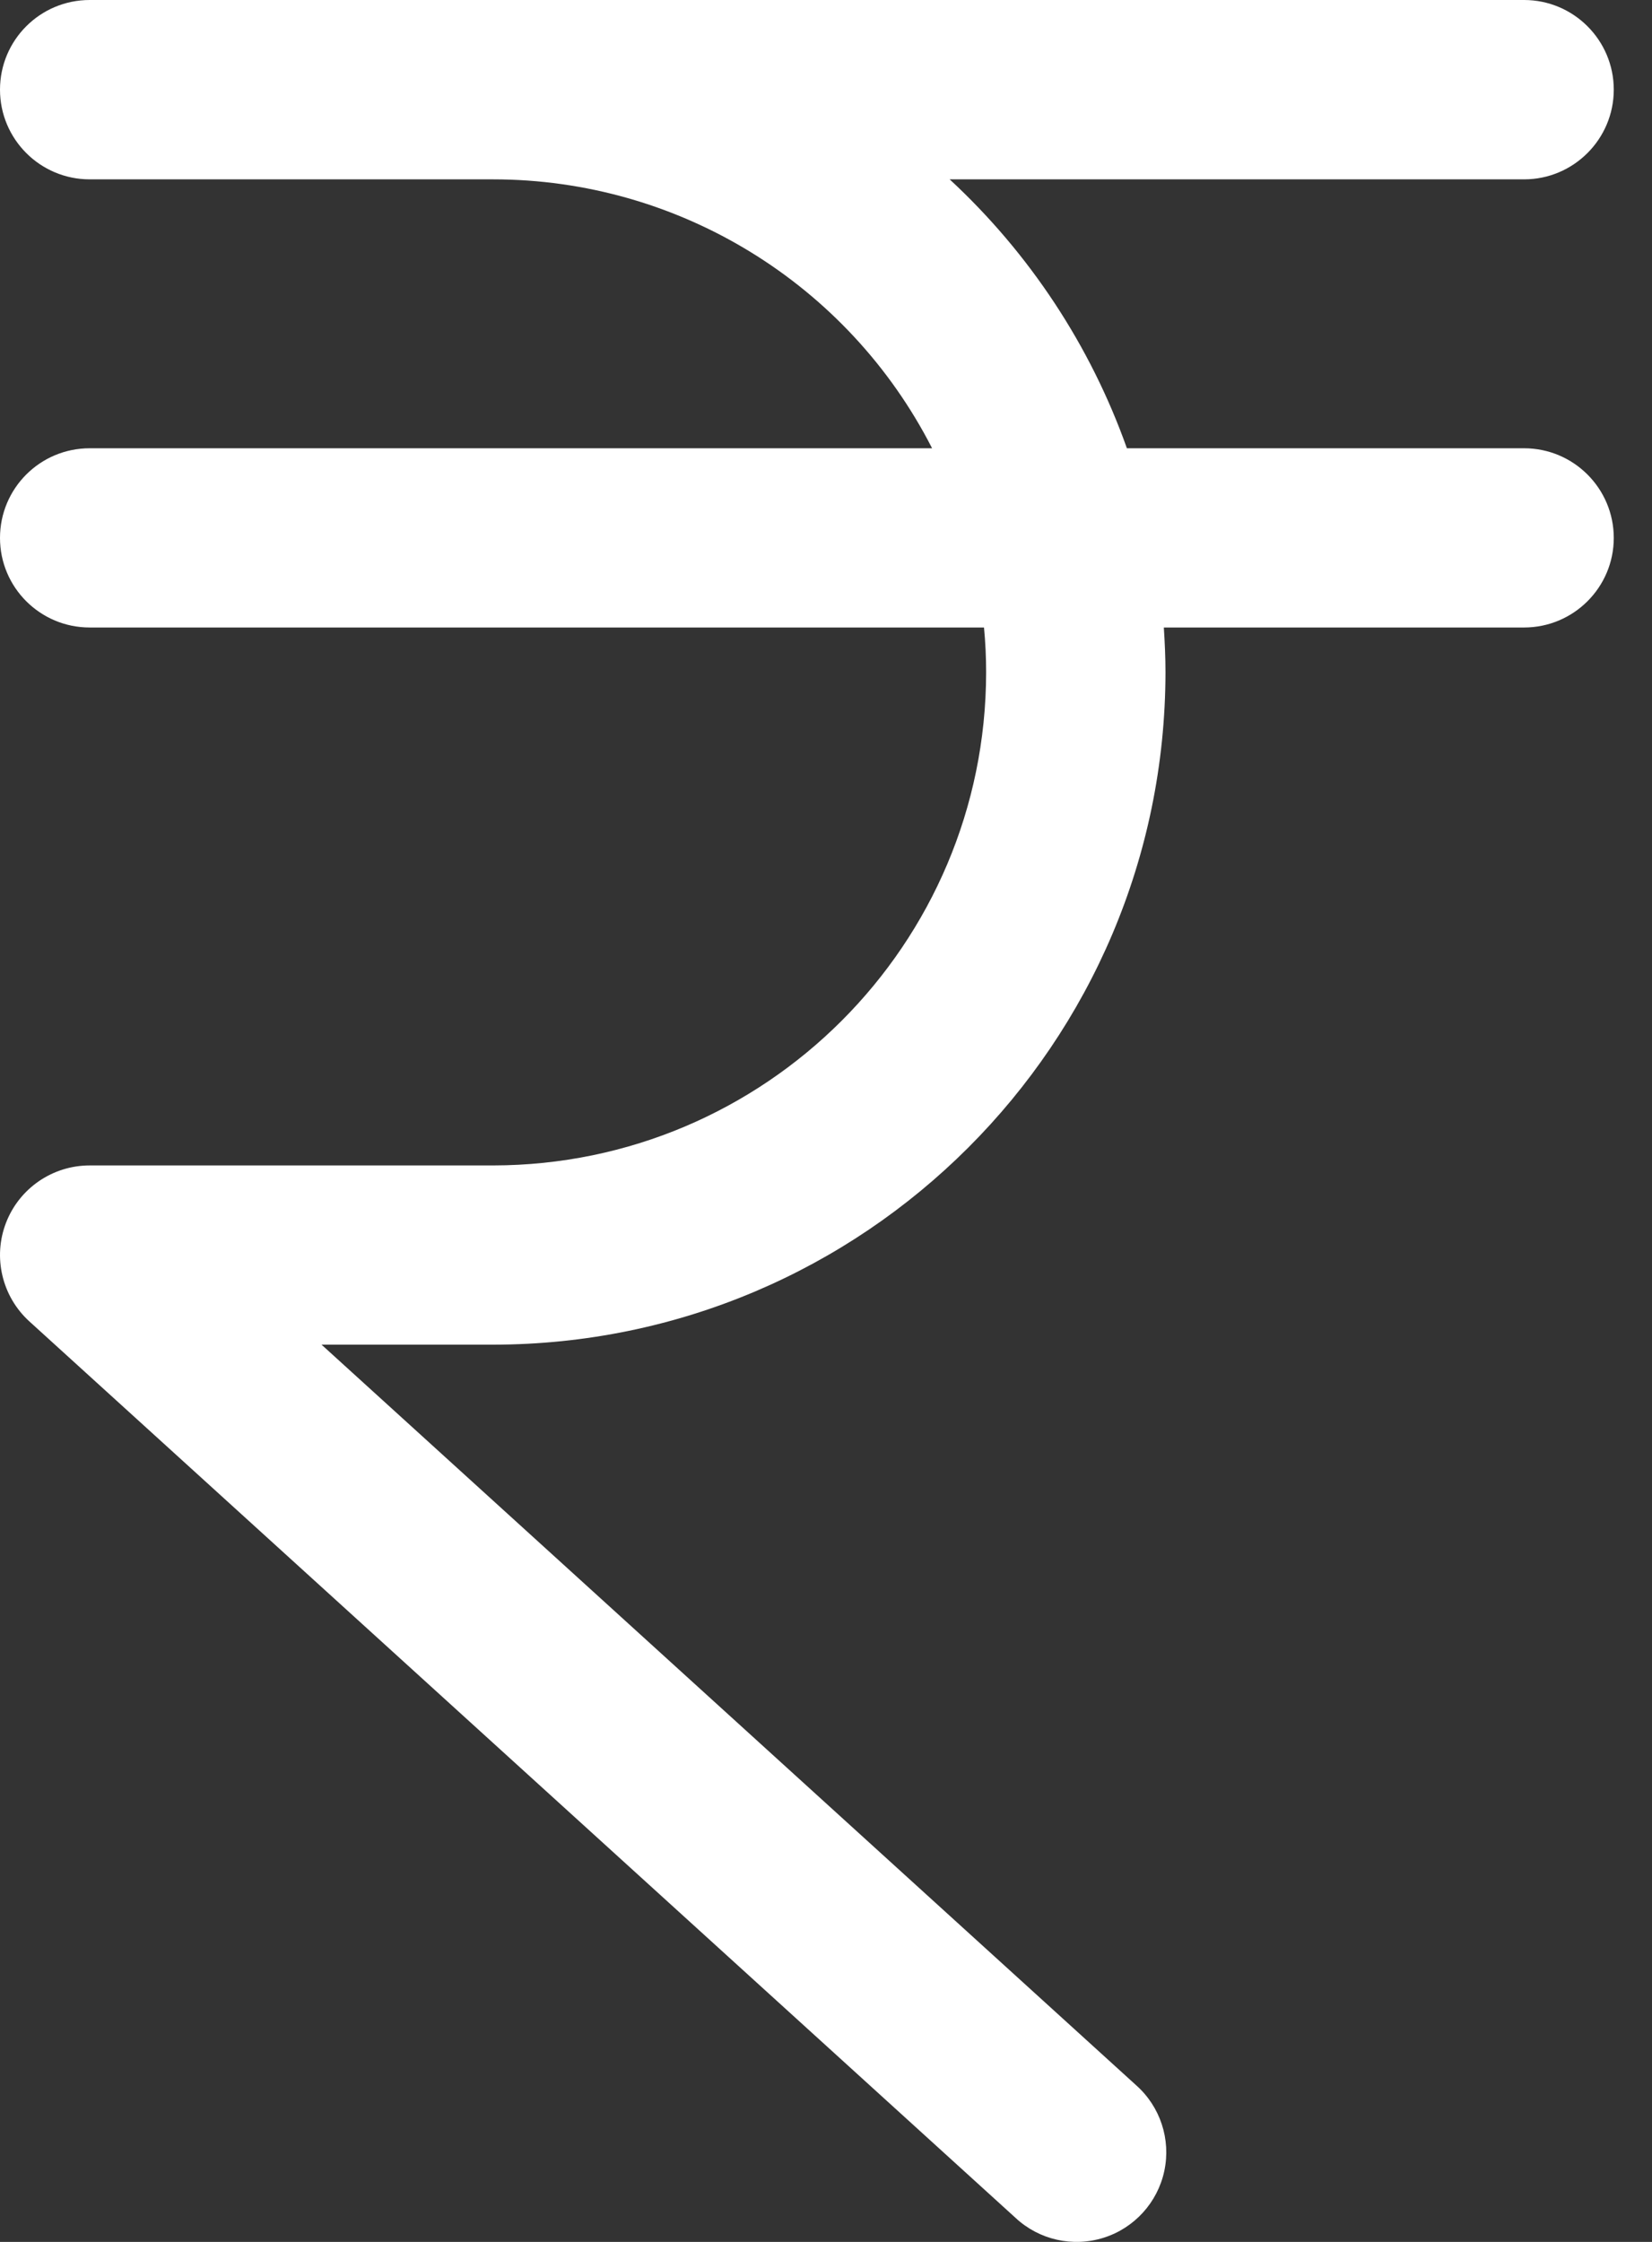 <svg width="14" height="19" viewBox="0 0 14 19" fill="none" xmlns="http://www.w3.org/2000/svg">
<rect x="0" y="0" width="14" height="19" fill="#333333" stroke="none"/>
<path fill-rule="evenodd" clip-rule="evenodd" d="M13.676 4.559C13.676 4.978 13.335 5.318 12.916 5.318H9.863C9.871 5.444 9.877 5.57 9.877 5.698C9.873 8.844 7.324 11.393 4.179 11.396H2.725L9.628 17.672C9.833 17.854 9.924 18.131 9.867 18.399C9.81 18.666 9.613 18.883 9.352 18.965C9.091 19.047 8.806 18.983 8.606 18.796L0.249 11.199C0.017 10.988 -0.062 10.655 0.051 10.363C0.164 10.07 0.446 9.877 0.76 9.877H4.179C6.485 9.874 8.355 8.005 8.357 5.698C8.357 5.57 8.351 5.444 8.339 5.318H0.76C0.34 5.318 0 4.978 0 4.559C0 4.139 0.34 3.799 0.76 3.799H7.899C7.185 2.401 5.748 1.52 4.179 1.52H0.76C0.34 1.52 0 1.179 0 0.76C0 0.34 0.34 0 0.76 0H12.916C13.335 0 13.676 0.34 13.676 0.76C13.676 1.179 13.335 1.52 12.916 1.52H8.048C8.725 2.147 9.241 2.929 9.55 3.799H12.916C13.335 3.799 13.676 4.139 13.676 4.559Z" fill="white"/>
</svg>
